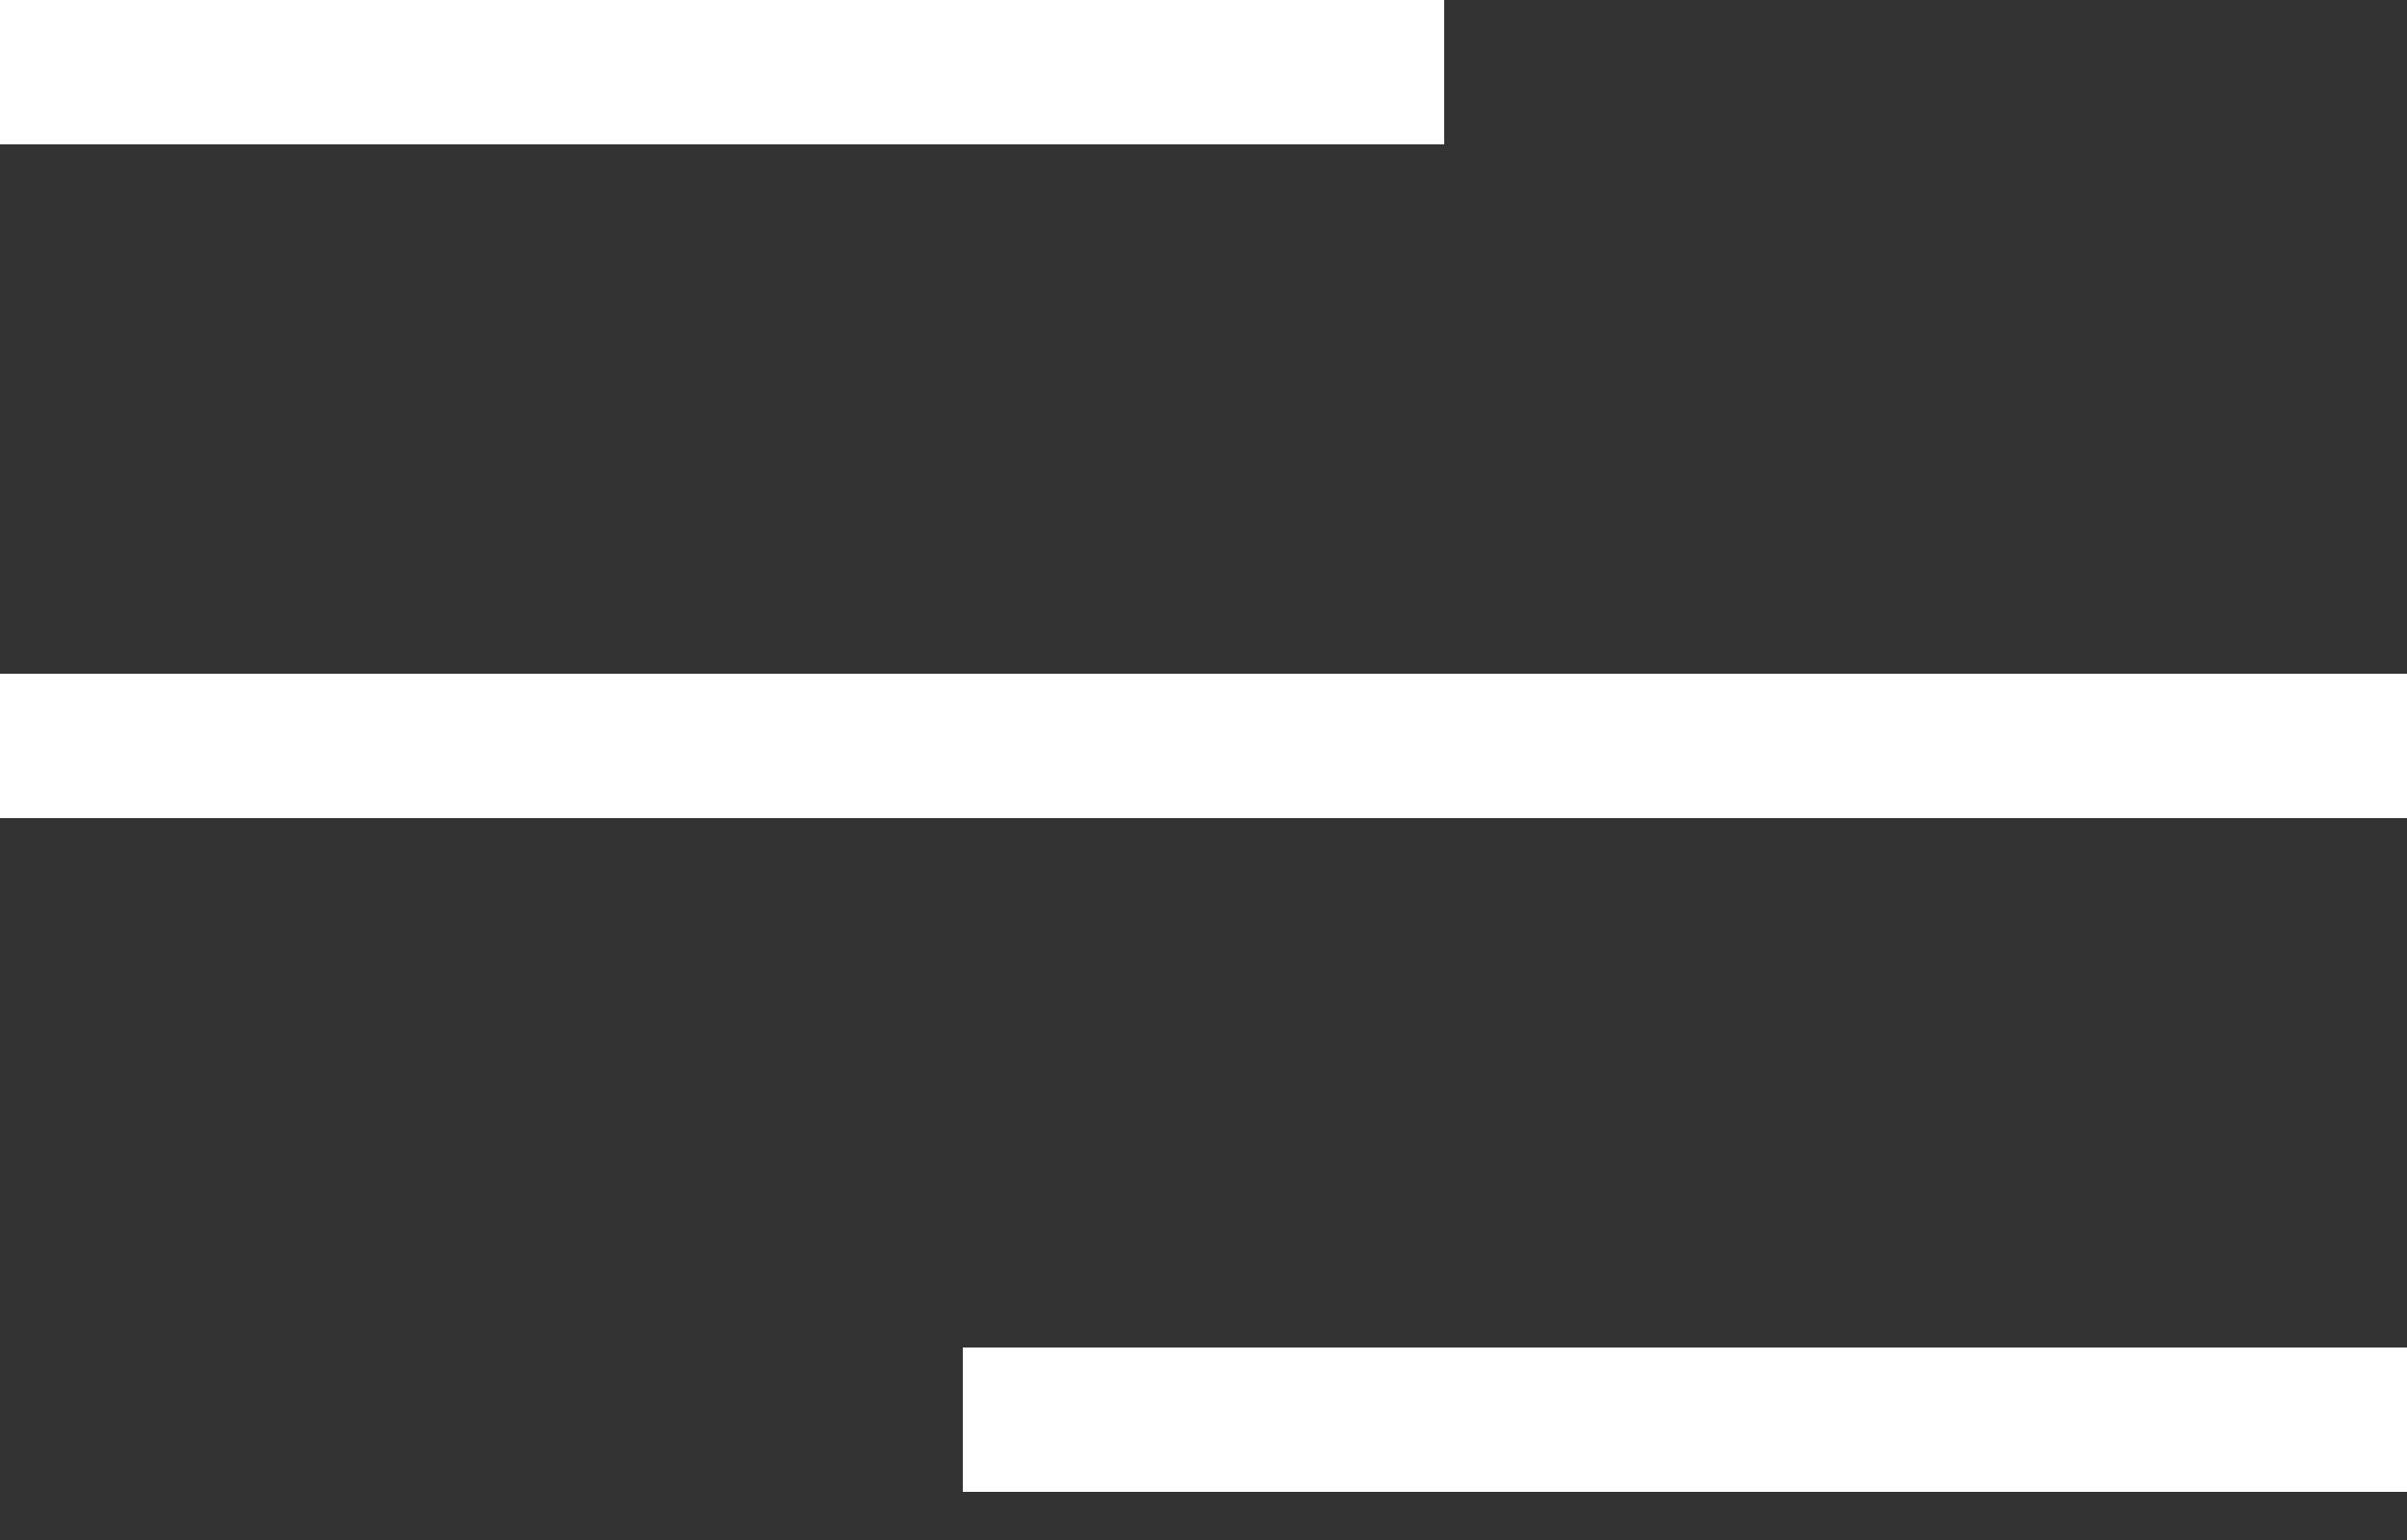 <svg xmlns="http://www.w3.org/2000/svg" width="25" height="16" viewBox="0 0 25 16">
    <rect x="0" y="0" width="25" height="16" fill="#333333" stroke="none"/>
    <g fill="none" fill-rule="evenodd">
        <g fill="#fff">
            <g>
                <path d="M0 0H15V1.5H0zM0 7H25V8.5H0zM10 14H25V15.5H10z" transform="translate(-23 -26) translate(23 26)"/>
            </g>
        </g>
    </g>
</svg>
